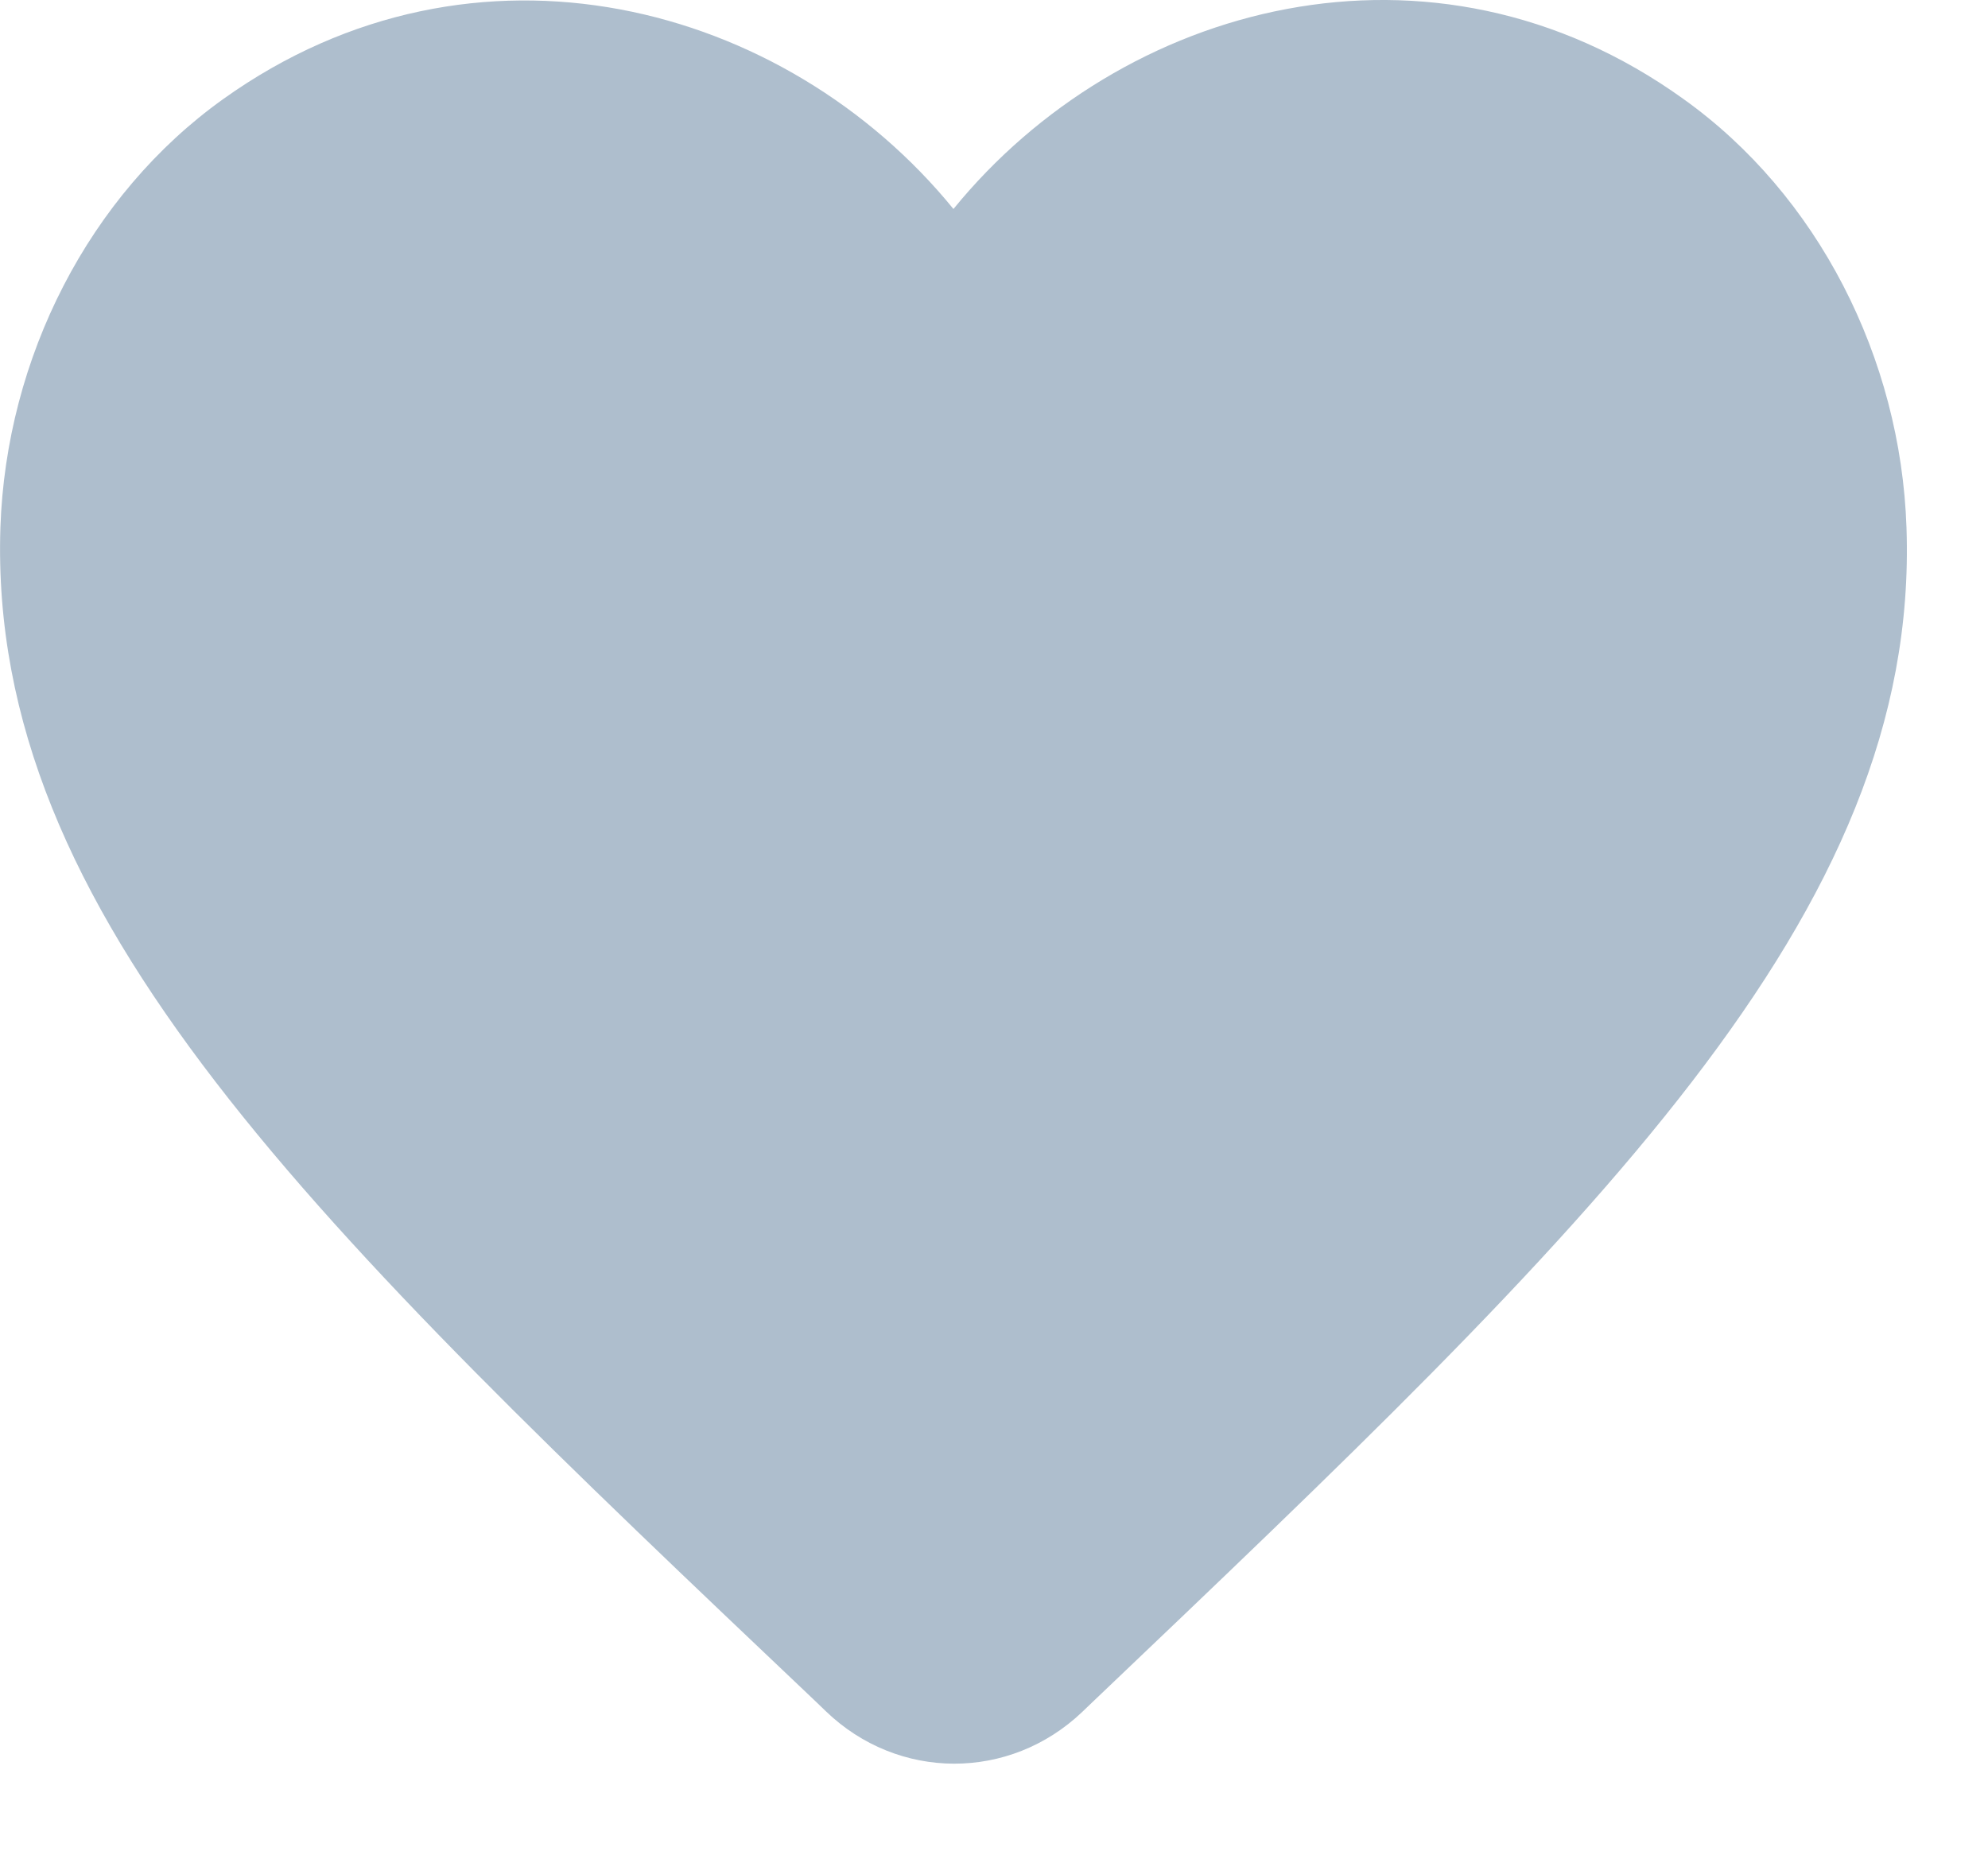 <svg width="15" height="14" viewBox="0 0 15 14" fill="none" xmlns="http://www.w3.org/2000/svg">
<path d="M8.165 12.919C7.618 13.44 6.777 13.44 6.23 12.912L6.151 12.836C2.376 9.254 -0.091 6.909 0.003 3.982C0.046 2.7 0.671 1.471 1.685 0.747C3.584 -0.61 5.928 0.023 7.194 1.577C8.459 0.023 10.804 -0.618 12.702 0.747C13.716 1.471 14.342 2.7 14.385 3.982C14.486 6.909 12.012 9.254 8.236 12.851L8.165 12.919Z" fill="#AEBECD"/>
</svg>
